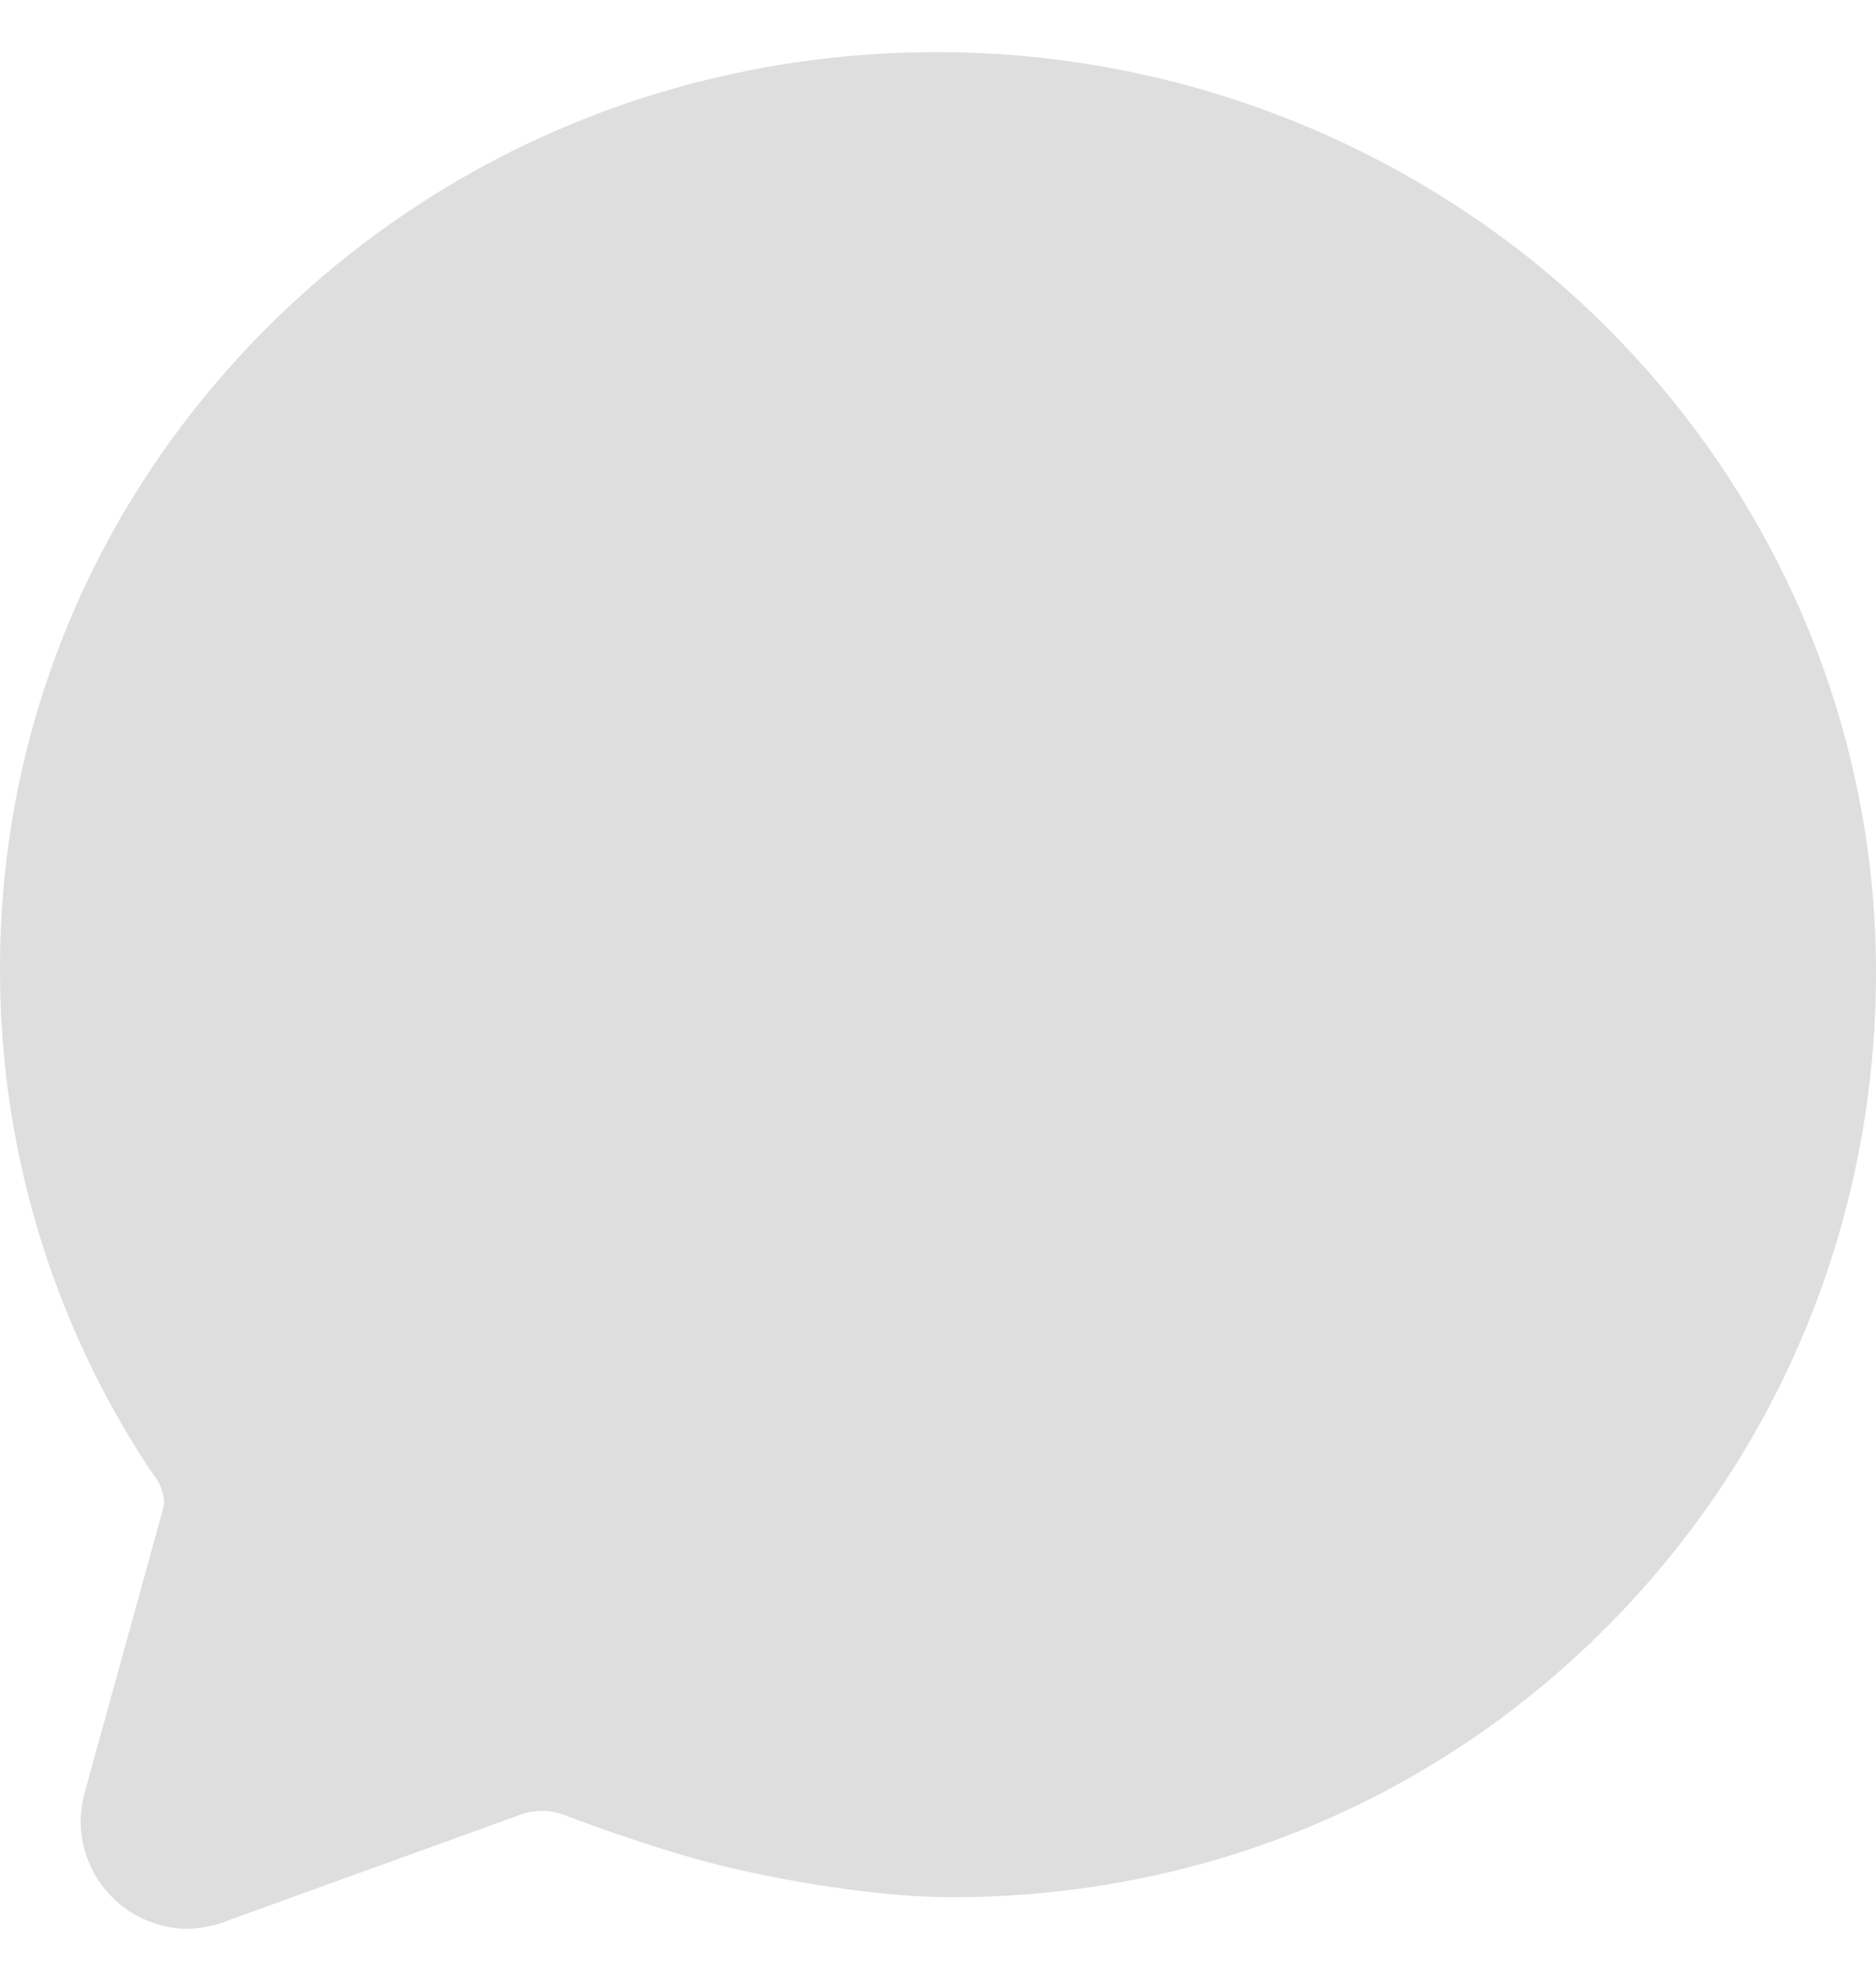 <svg width="18" height="19" viewBox="0 0 18 19" fill="none" xmlns="http://www.w3.org/2000/svg">
<path id="Vector" d="M1.801 18.5C1.528 18.499 1.266 18.389 1.074 18.195C0.881 18.001 0.773 17.739 0.774 17.466C0.776 17.362 0.793 17.259 0.822 17.159L1.562 14.482C1.593 14.383 1.558 14.284 1.513 14.205L1.504 14.189C1.501 14.184 1.485 14.162 1.475 14.147C1.464 14.131 1.451 14.114 1.44 14.098L1.432 14.087C0.498 12.67 -0 11.011 4.30028e-05 9.314C-0.007 7 0.898 4.814 2.55 3.155C4.259 1.443 6.545 0.5 8.993 0.5C11.069 0.499 13.084 1.205 14.706 2.502C16.291 3.778 17.392 5.556 17.808 7.512C17.936 8.106 18 8.712 18 9.32C18 11.688 17.09 13.912 15.438 15.583C13.771 17.27 11.534 18.197 9.137 18.197C8.293 18.197 7.213 17.981 6.695 17.835C6.072 17.661 5.481 17.433 5.415 17.409C5.347 17.383 5.273 17.369 5.2 17.369C5.12 17.369 5.04 17.384 4.967 17.415L4.932 17.428L2.221 18.408C2.088 18.464 1.946 18.495 1.801 18.5Z" fill="#DEDEDE"/>
</svg>
